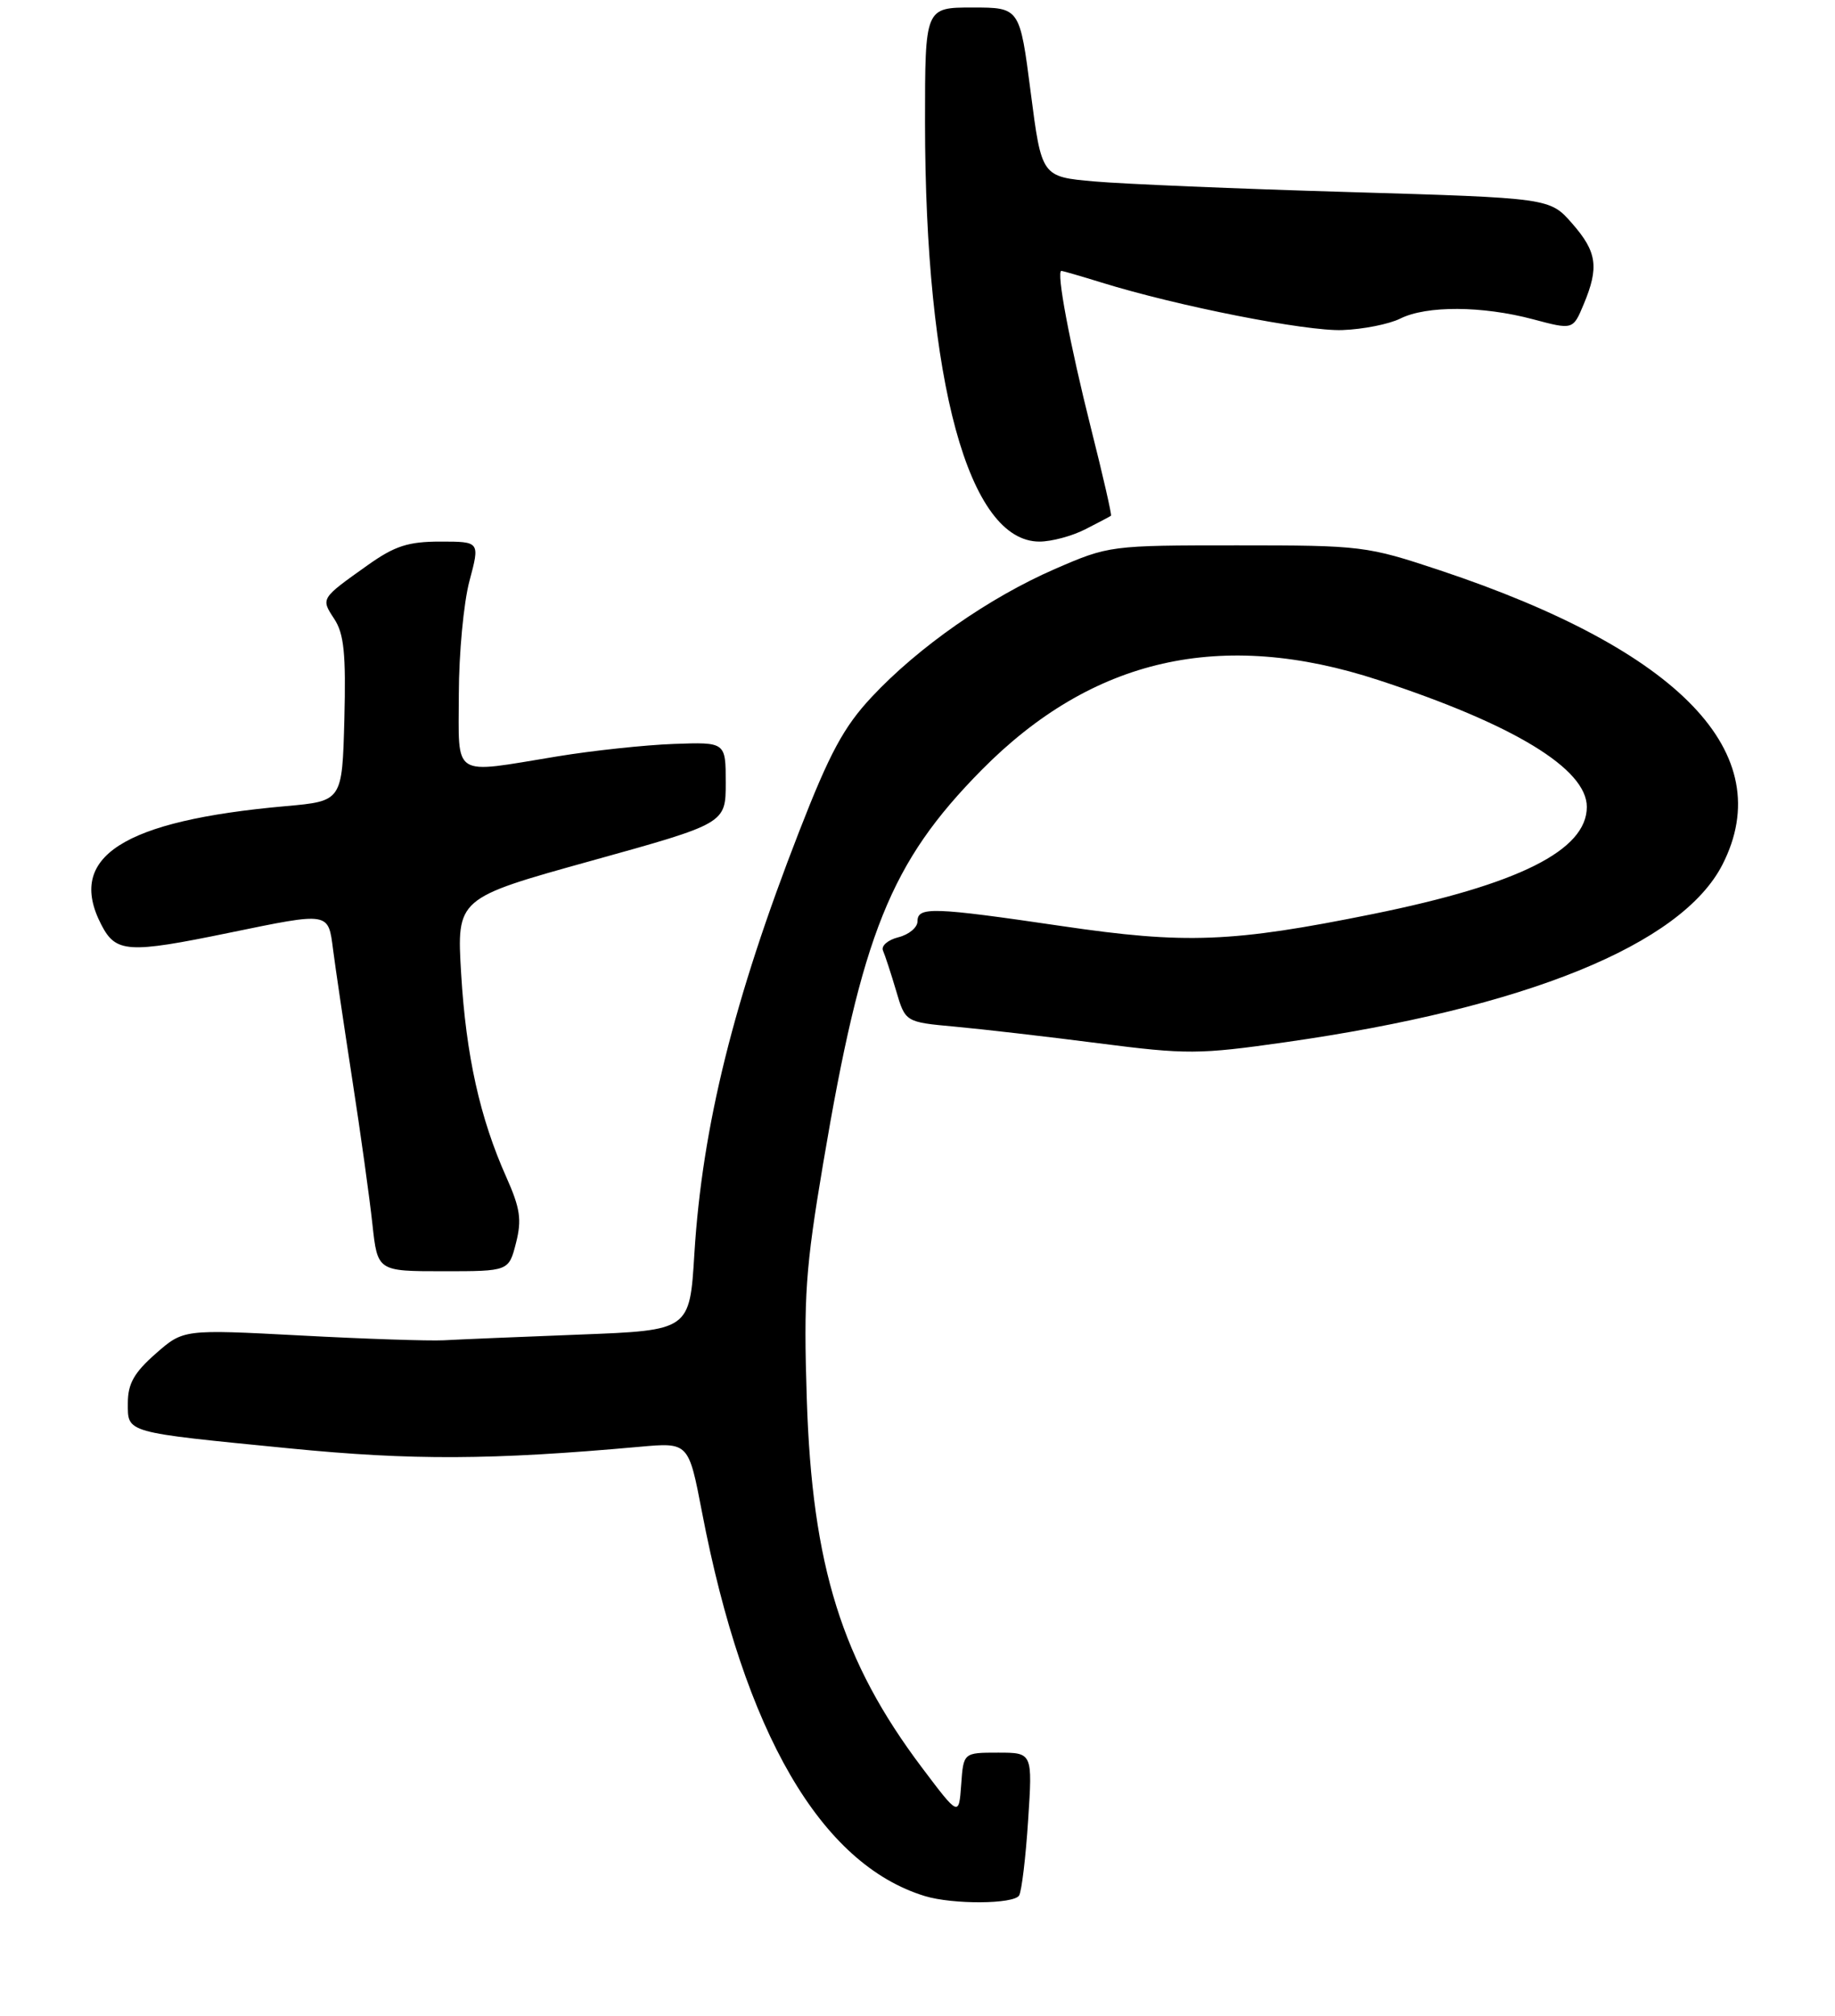 <?xml version="1.0" encoding="UTF-8" standalone="no"?>
<!DOCTYPE svg PUBLIC "-//W3C//DTD SVG 1.1//EN" "http://www.w3.org/Graphics/SVG/1.1/DTD/svg11.dtd" >
<svg xmlns="http://www.w3.org/2000/svg" xmlns:xlink="http://www.w3.org/1999/xlink" version="1.1" viewBox="0 0 244 268">
 <g >
 <path fill="currentColor"
d=" M 135.51 251.99 C 135.85 251.43 136.39 246.93 136.71 241.99 C 137.30 233.00 137.30 233.00 132.71 233.00 C 128.11 233.00 128.11 233.00 127.81 237.25 C 127.50 241.50 127.50 241.50 122.60 235.00 C 111.94 220.85 107.99 208.22 107.28 186.00 C 106.84 172.37 107.11 168.59 109.45 154.70 C 114.60 124.13 118.41 114.65 130.49 102.40 C 145.24 87.46 162.39 83.56 183.29 90.41 C 201.28 96.30 211.00 102.21 211.00 107.27 C 211.00 113.05 201.93 117.58 182.56 121.51 C 163.84 125.30 157.65 125.54 141.17 123.11 C 124.03 120.59 122.00 120.52 122.00 122.48 C 122.00 123.30 120.86 124.25 119.46 124.60 C 118.06 124.95 117.14 125.75 117.41 126.37 C 117.68 126.99 118.47 129.39 119.15 131.69 C 120.38 135.88 120.38 135.88 126.94 136.48 C 130.55 136.81 139.15 137.80 146.06 138.69 C 157.80 140.20 159.42 140.19 170.94 138.55 C 202.90 134.00 223.60 125.59 229.04 114.93 C 236.57 100.17 223.42 86.47 191.50 75.83 C 181.73 72.58 181.10 72.50 164.50 72.50 C 147.64 72.50 147.44 72.53 140.28 75.64 C 131.54 79.44 122.10 86.03 115.90 92.67 C 112.19 96.64 110.32 100.11 106.26 110.55 C 97.54 132.95 93.38 149.75 92.33 166.68 C 91.71 176.86 91.71 176.86 77.10 177.42 C 69.07 177.73 60.92 178.07 59.00 178.18 C 57.08 178.28 48.50 178.00 39.95 177.54 C 24.39 176.72 24.39 176.72 20.70 179.96 C 17.84 182.47 17.00 183.96 17.00 186.50 C 17.00 190.54 16.41 190.37 38.50 192.55 C 54.83 194.16 65.32 194.11 85.03 192.34 C 91.56 191.75 91.56 191.75 93.34 201.00 C 98.96 230.33 109.14 247.85 122.99 252.07 C 126.72 253.20 134.79 253.15 135.51 251.99 Z  M 68.61 165.25 C 69.40 162.15 69.17 160.63 67.33 156.50 C 63.81 148.63 61.97 140.32 61.32 129.46 C 60.72 119.41 60.72 119.41 78.61 114.44 C 96.50 109.47 96.50 109.47 96.50 104.06 C 96.50 98.65 96.50 98.65 89.58 98.90 C 85.78 99.04 78.81 99.78 74.08 100.56 C 59.90 102.88 61.00 103.58 61.01 92.25 C 61.02 86.89 61.65 80.14 62.42 77.25 C 63.82 72.00 63.82 72.00 58.56 72.00 C 54.27 72.00 52.49 72.58 48.90 75.13 C 42.62 79.59 42.65 79.54 44.44 82.27 C 45.75 84.26 46.01 86.92 45.79 95.63 C 45.50 106.50 45.50 106.50 38.00 107.17 C 16.30 109.10 8.80 113.92 13.47 122.93 C 15.40 126.68 17.01 126.78 30.50 124.00 C 43.87 121.25 43.64 121.21 44.29 126.25 C 44.59 128.59 45.74 136.35 46.84 143.50 C 47.95 150.65 49.15 159.31 49.52 162.75 C 50.20 169.00 50.20 169.00 58.92 169.00 C 67.65 169.00 67.65 169.00 68.61 165.25 Z  M 144.30 70.37 C 146.06 69.48 147.60 68.66 147.73 68.56 C 147.85 68.46 146.66 63.23 145.07 56.94 C 142.25 45.73 140.41 35.99 141.14 36.01 C 141.34 36.02 143.75 36.72 146.50 37.57 C 156.60 40.70 173.64 44.06 178.50 43.88 C 181.25 43.78 184.72 43.09 186.20 42.35 C 189.69 40.61 197.09 40.65 203.83 42.44 C 209.16 43.86 209.16 43.86 210.58 40.46 C 212.65 35.52 212.35 33.47 209.04 29.70 C 206.08 26.32 206.08 26.32 179.29 25.53 C 164.55 25.10 149.35 24.46 145.50 24.12 C 138.50 23.50 138.50 23.50 137.05 12.25 C 135.60 1.00 135.60 1.00 129.30 1.00 C 123.00 1.00 123.00 1.00 123.00 16.25 C 123.01 50.80 128.80 72.00 138.22 72.00 C 139.81 72.00 142.54 71.27 144.30 70.37 Z "/>
</g>
</svg>